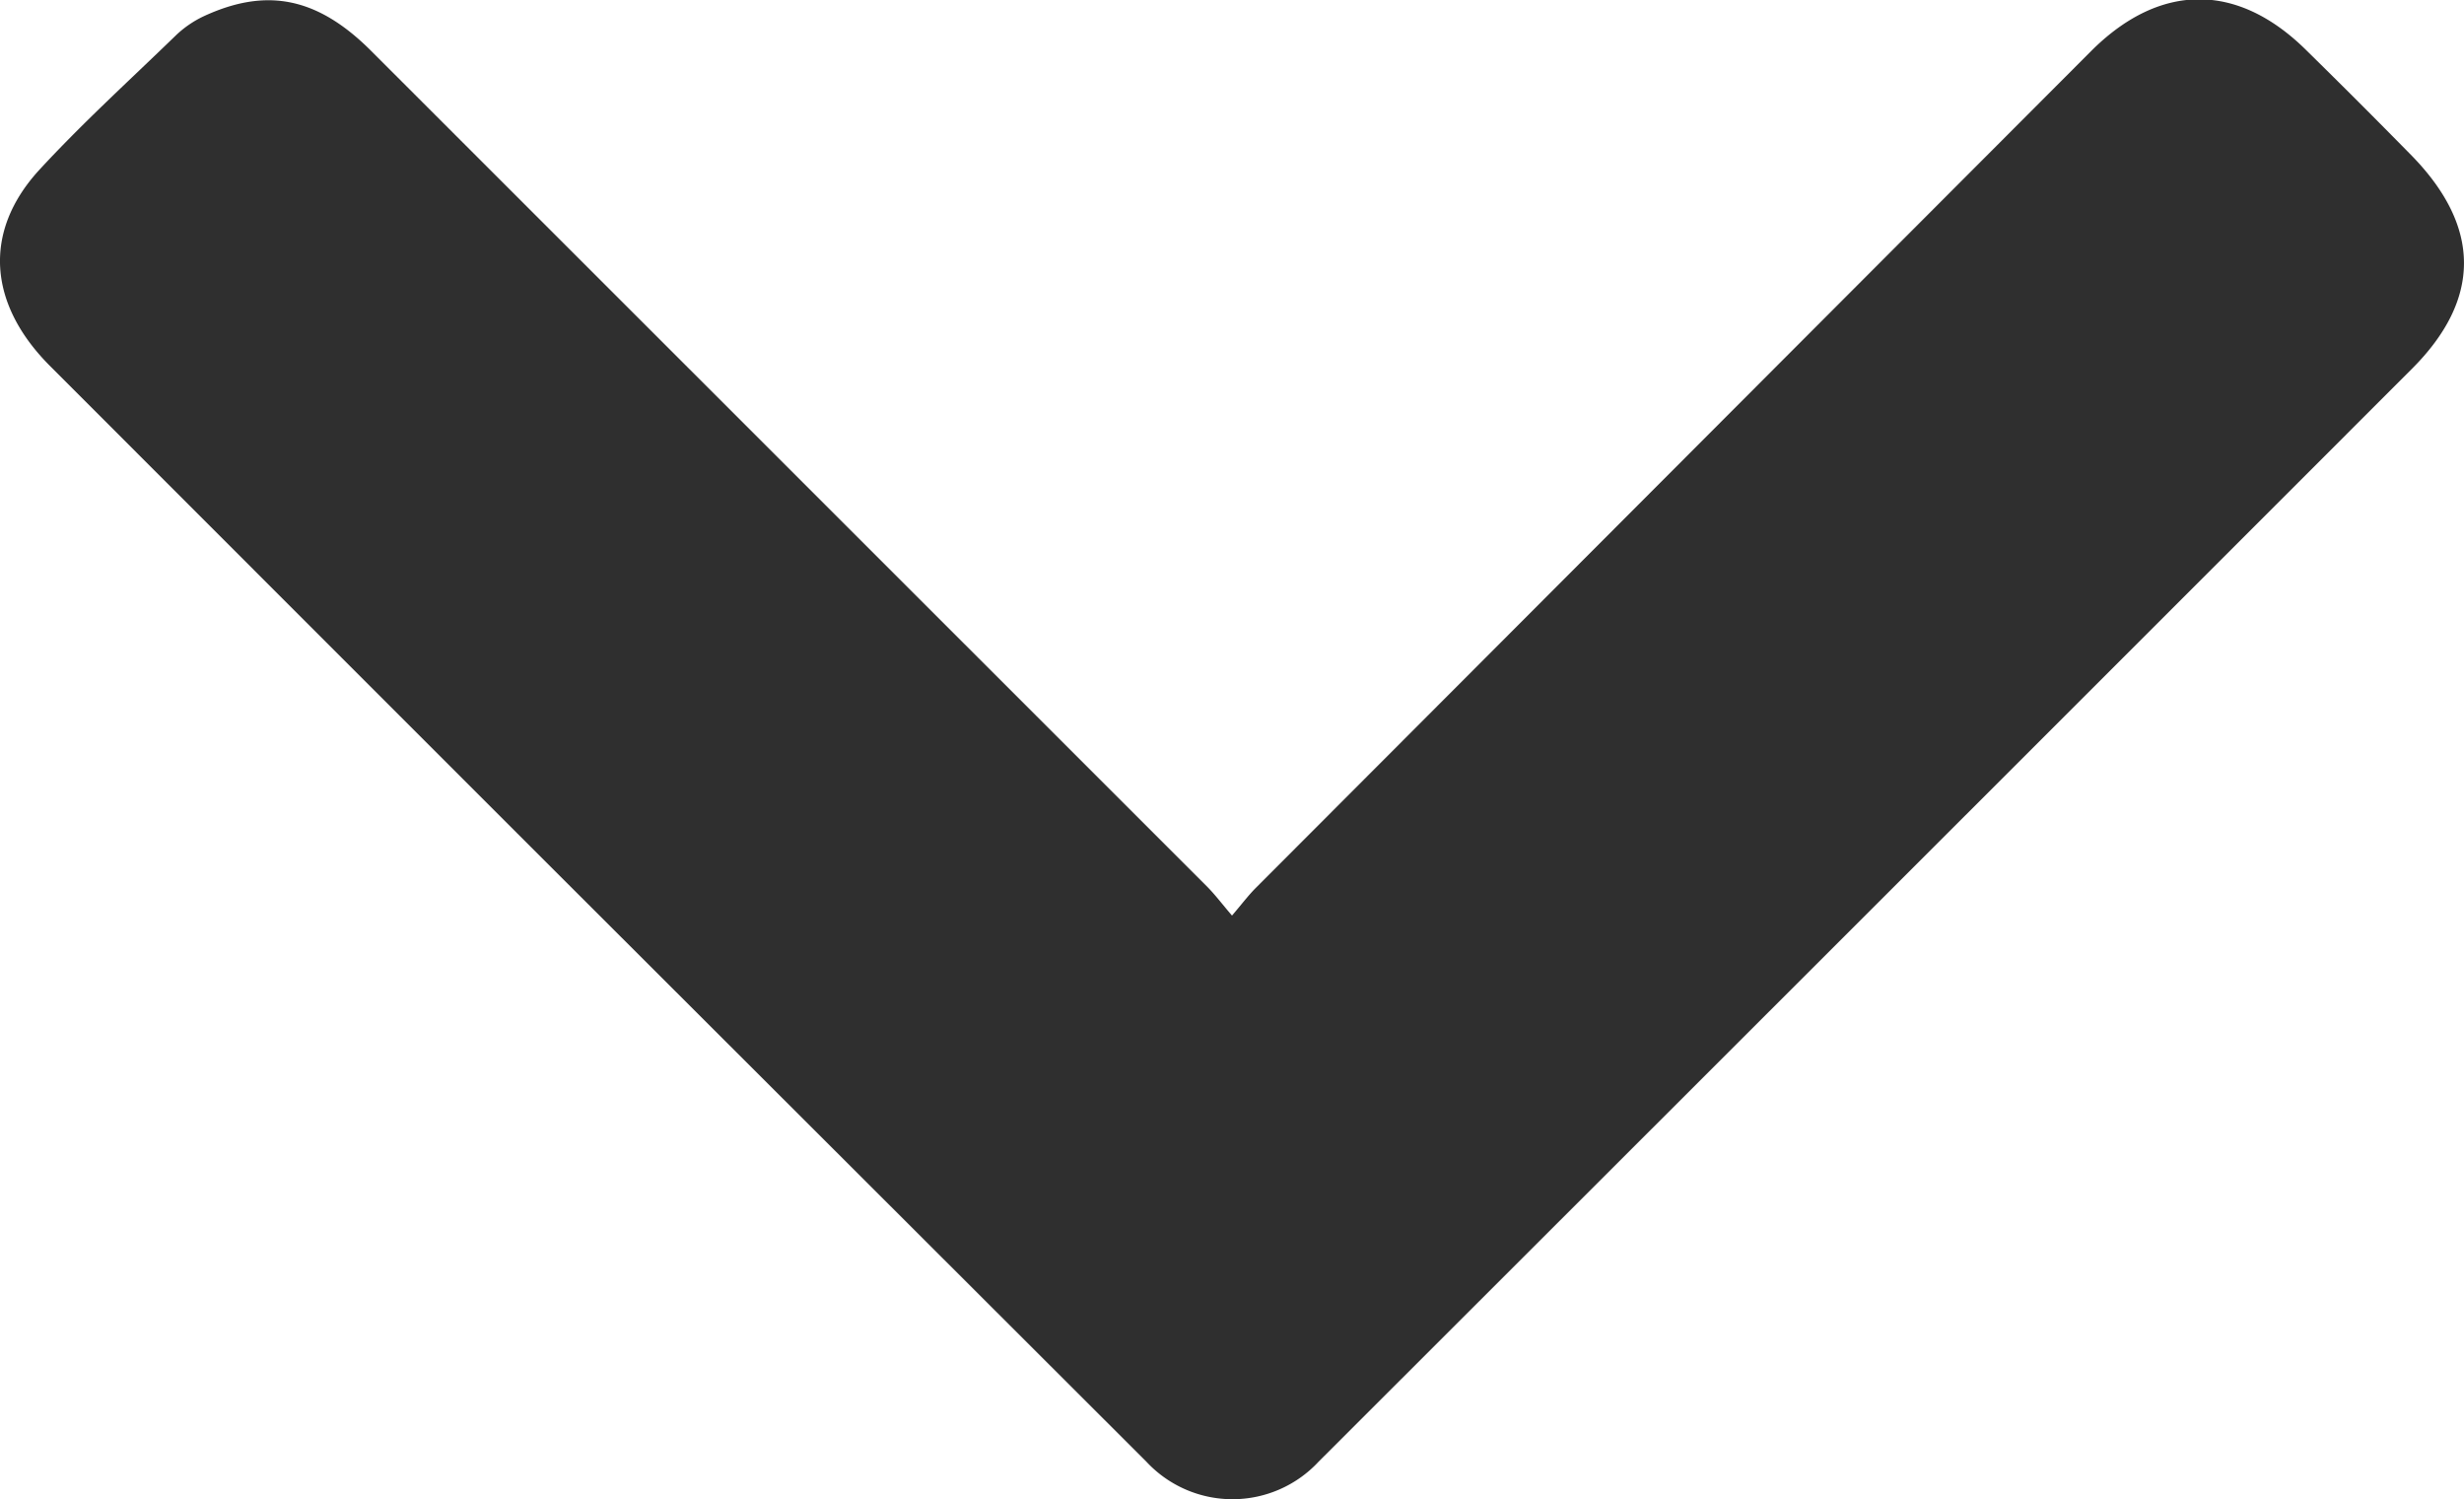 <svg id="Layer_1" data-name="Layer 1" xmlns="http://www.w3.org/2000/svg" viewBox="0 0 127.26 77.43"><defs><style>.cls-1{fill:#2f2f2f;}</style></defs><path class="cls-1" d="M80,91.79c-.53-.62-.89-1.1-1.31-1.52L35.52,47.11c-2.75-2.74-5.37-3.28-8.63-1.77a5.43,5.43,0,0,0-1.45,1c-2.39,2.32-4.87,4.57-7.1,7-2.84,3.15-2.57,6.83.55,10Q31,75.46,43.06,87.52,59.32,103.76,75.58,120a6.07,6.07,0,0,0,8.89,0q28.25-28.22,56.47-56.45c3.59-3.59,3.58-7.32,0-11q-2.73-2.78-5.49-5.49c-3.53-3.47-7.49-3.45-11,0L81.19,90.4C80.81,90.79,80.48,91.23,80,91.79Z" transform="translate(-16.37 -44.5)"/></svg>